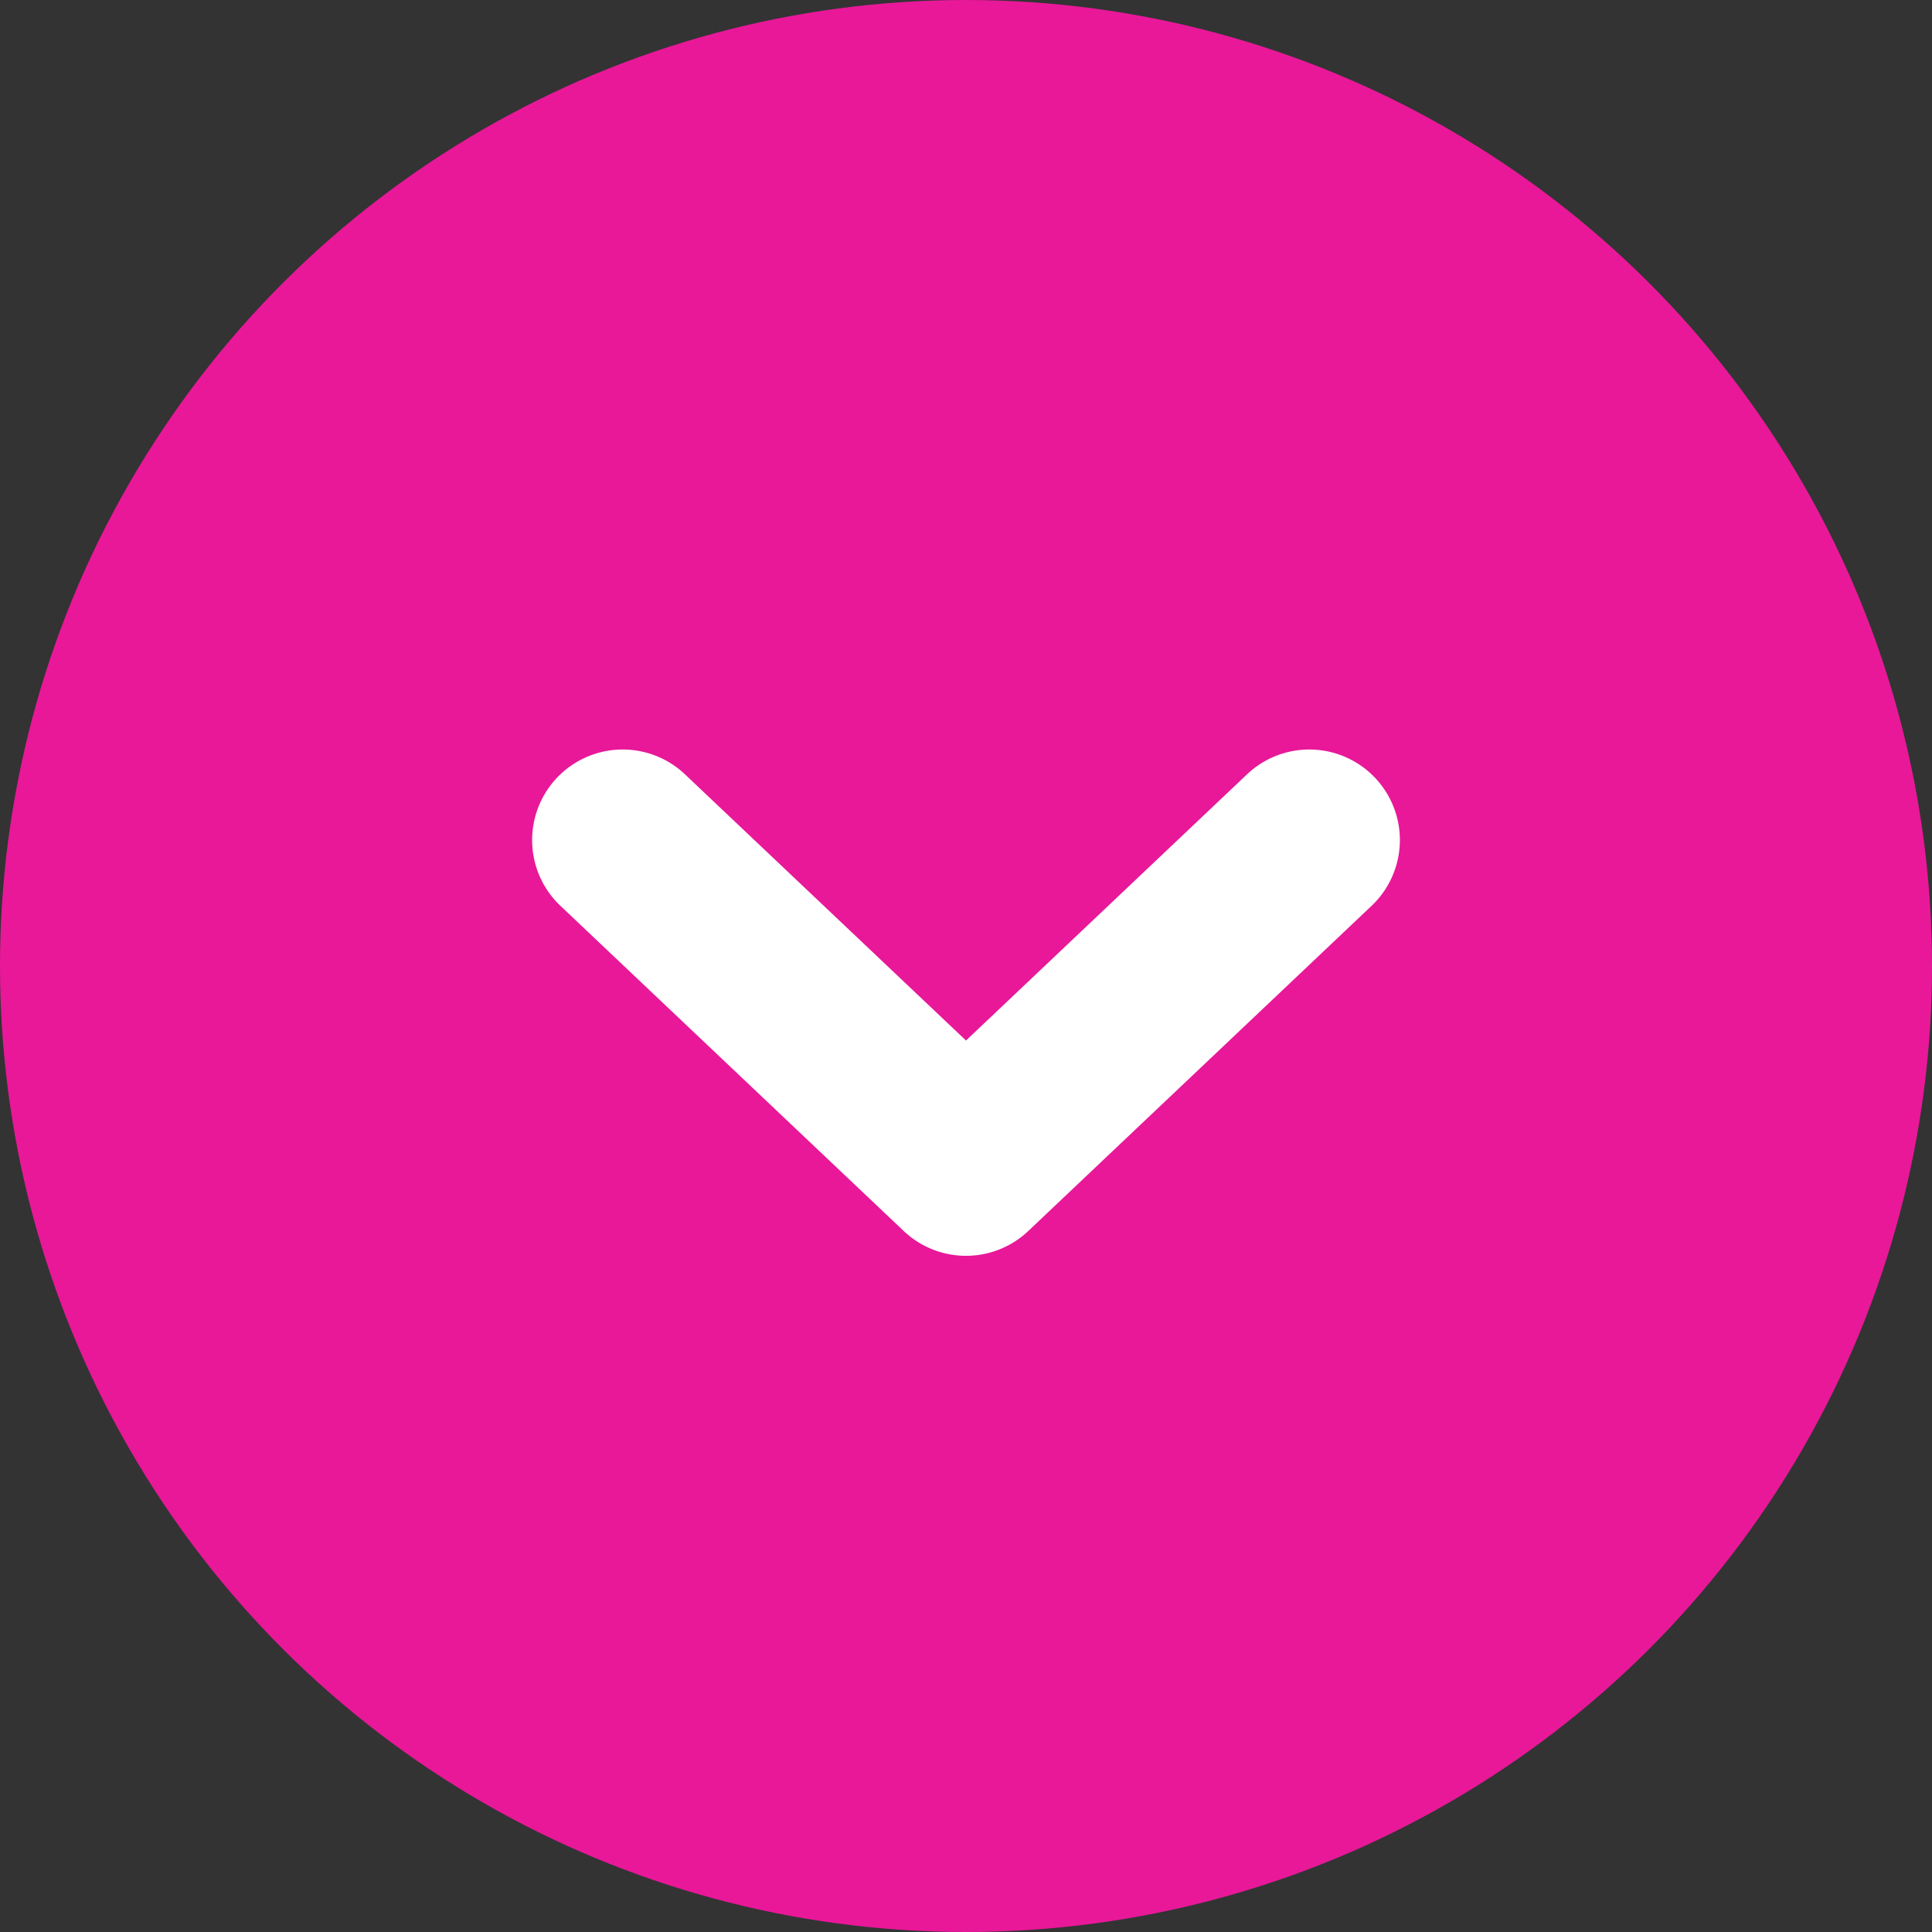<svg height="40" viewBox="0 0 40 40" width="40" xmlns="http://www.w3.org/2000/svg"><rect x="0" y="0" width="40" height="40" fill="#333333" stroke="none"/><g transform="matrix(0 1 -1 0 40 0)"><circle cx="20" cy="20" fill="#e81899" r="20"/><path d="m17.415 3.237a1.875 1.875 0 0 0 -2.58-2.721l-5.835 5.527-5.835-5.527a1.875 1.875 0 0 0 -2.58 2.721l7.125 6.749a1.875 1.875 0 0 0 2.58 0z" fill="#fff" transform="matrix(0 -1 1 0 15.5 29)"/></g></svg>